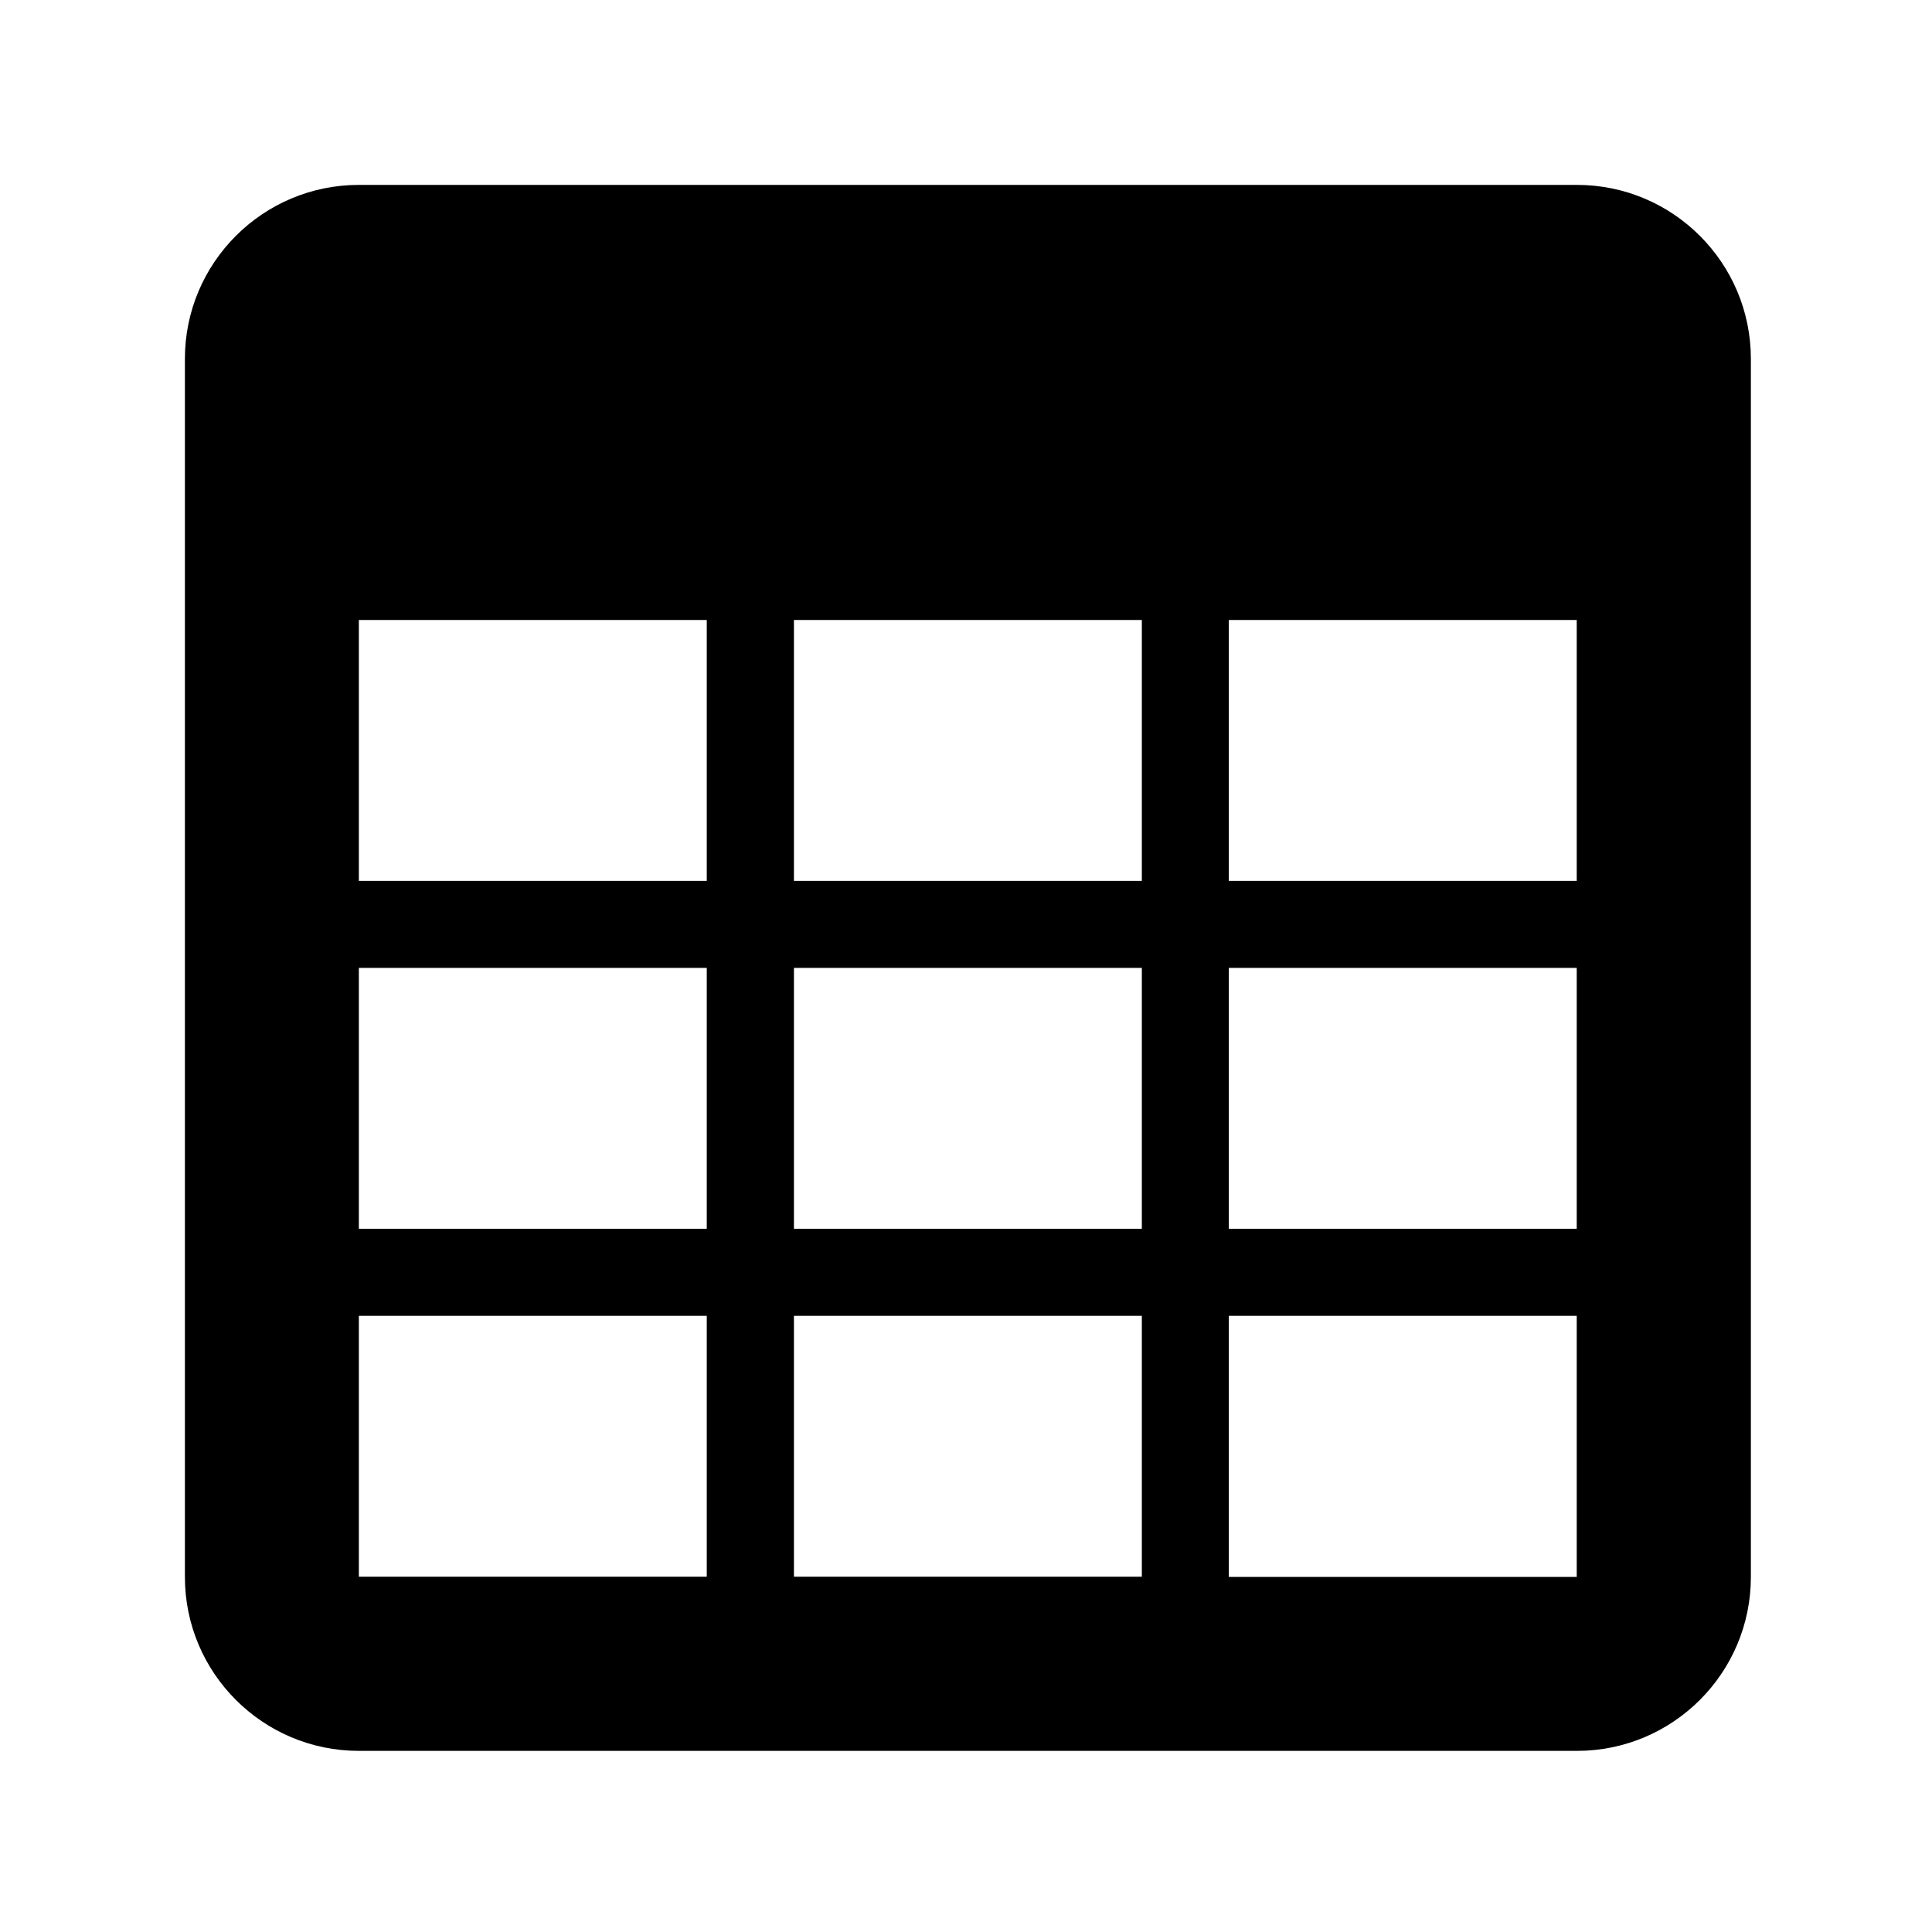 <?xml version="1.0" encoding="utf-8"?>
<!-- Generator: Adobe Illustrator 21.0.2, SVG Export Plug-In . SVG Version: 6.00 Build 0)  -->
<svg version="1.1" id="图层_1" xmlns="http://www.w3.org/2000/svg" xmlns:xlink="http://www.w3.org/1999/xlink" x="0px" y="0px"
	 viewBox="0 0 1024 1024" style="enable-background:new 0 0 1024 1024;" xml:space="preserve">
<path d="M835.8,98H190.2C139.3,98,98,139.3,98,190.2v645.6c0,50.9,41.3,92.2,92.2,92.2h645.6c50.9,0,92.2-41.3,92.2-92.2V190.2
	C928,139.3,886.7,98,835.8,98z M605.2,328.6v138.3H420.8V328.6H605.2z M605.2,513v138.3H420.8V513H605.2z M190.2,328.6h184.4v138.3
	H190.2V328.6z M190.2,513h184.4v138.3H190.2V513z M190.2,835.8V697.4h184.4v138.3H190.2z M420.8,835.8V697.4h184.4v138.3H420.8z
	 M835.8,835.8H651.3V697.4h184.4V835.8z M835.8,651.3H651.3V513h184.4V651.3z M835.8,466.9H651.3V328.6h184.4V466.9z"/>
</svg>
